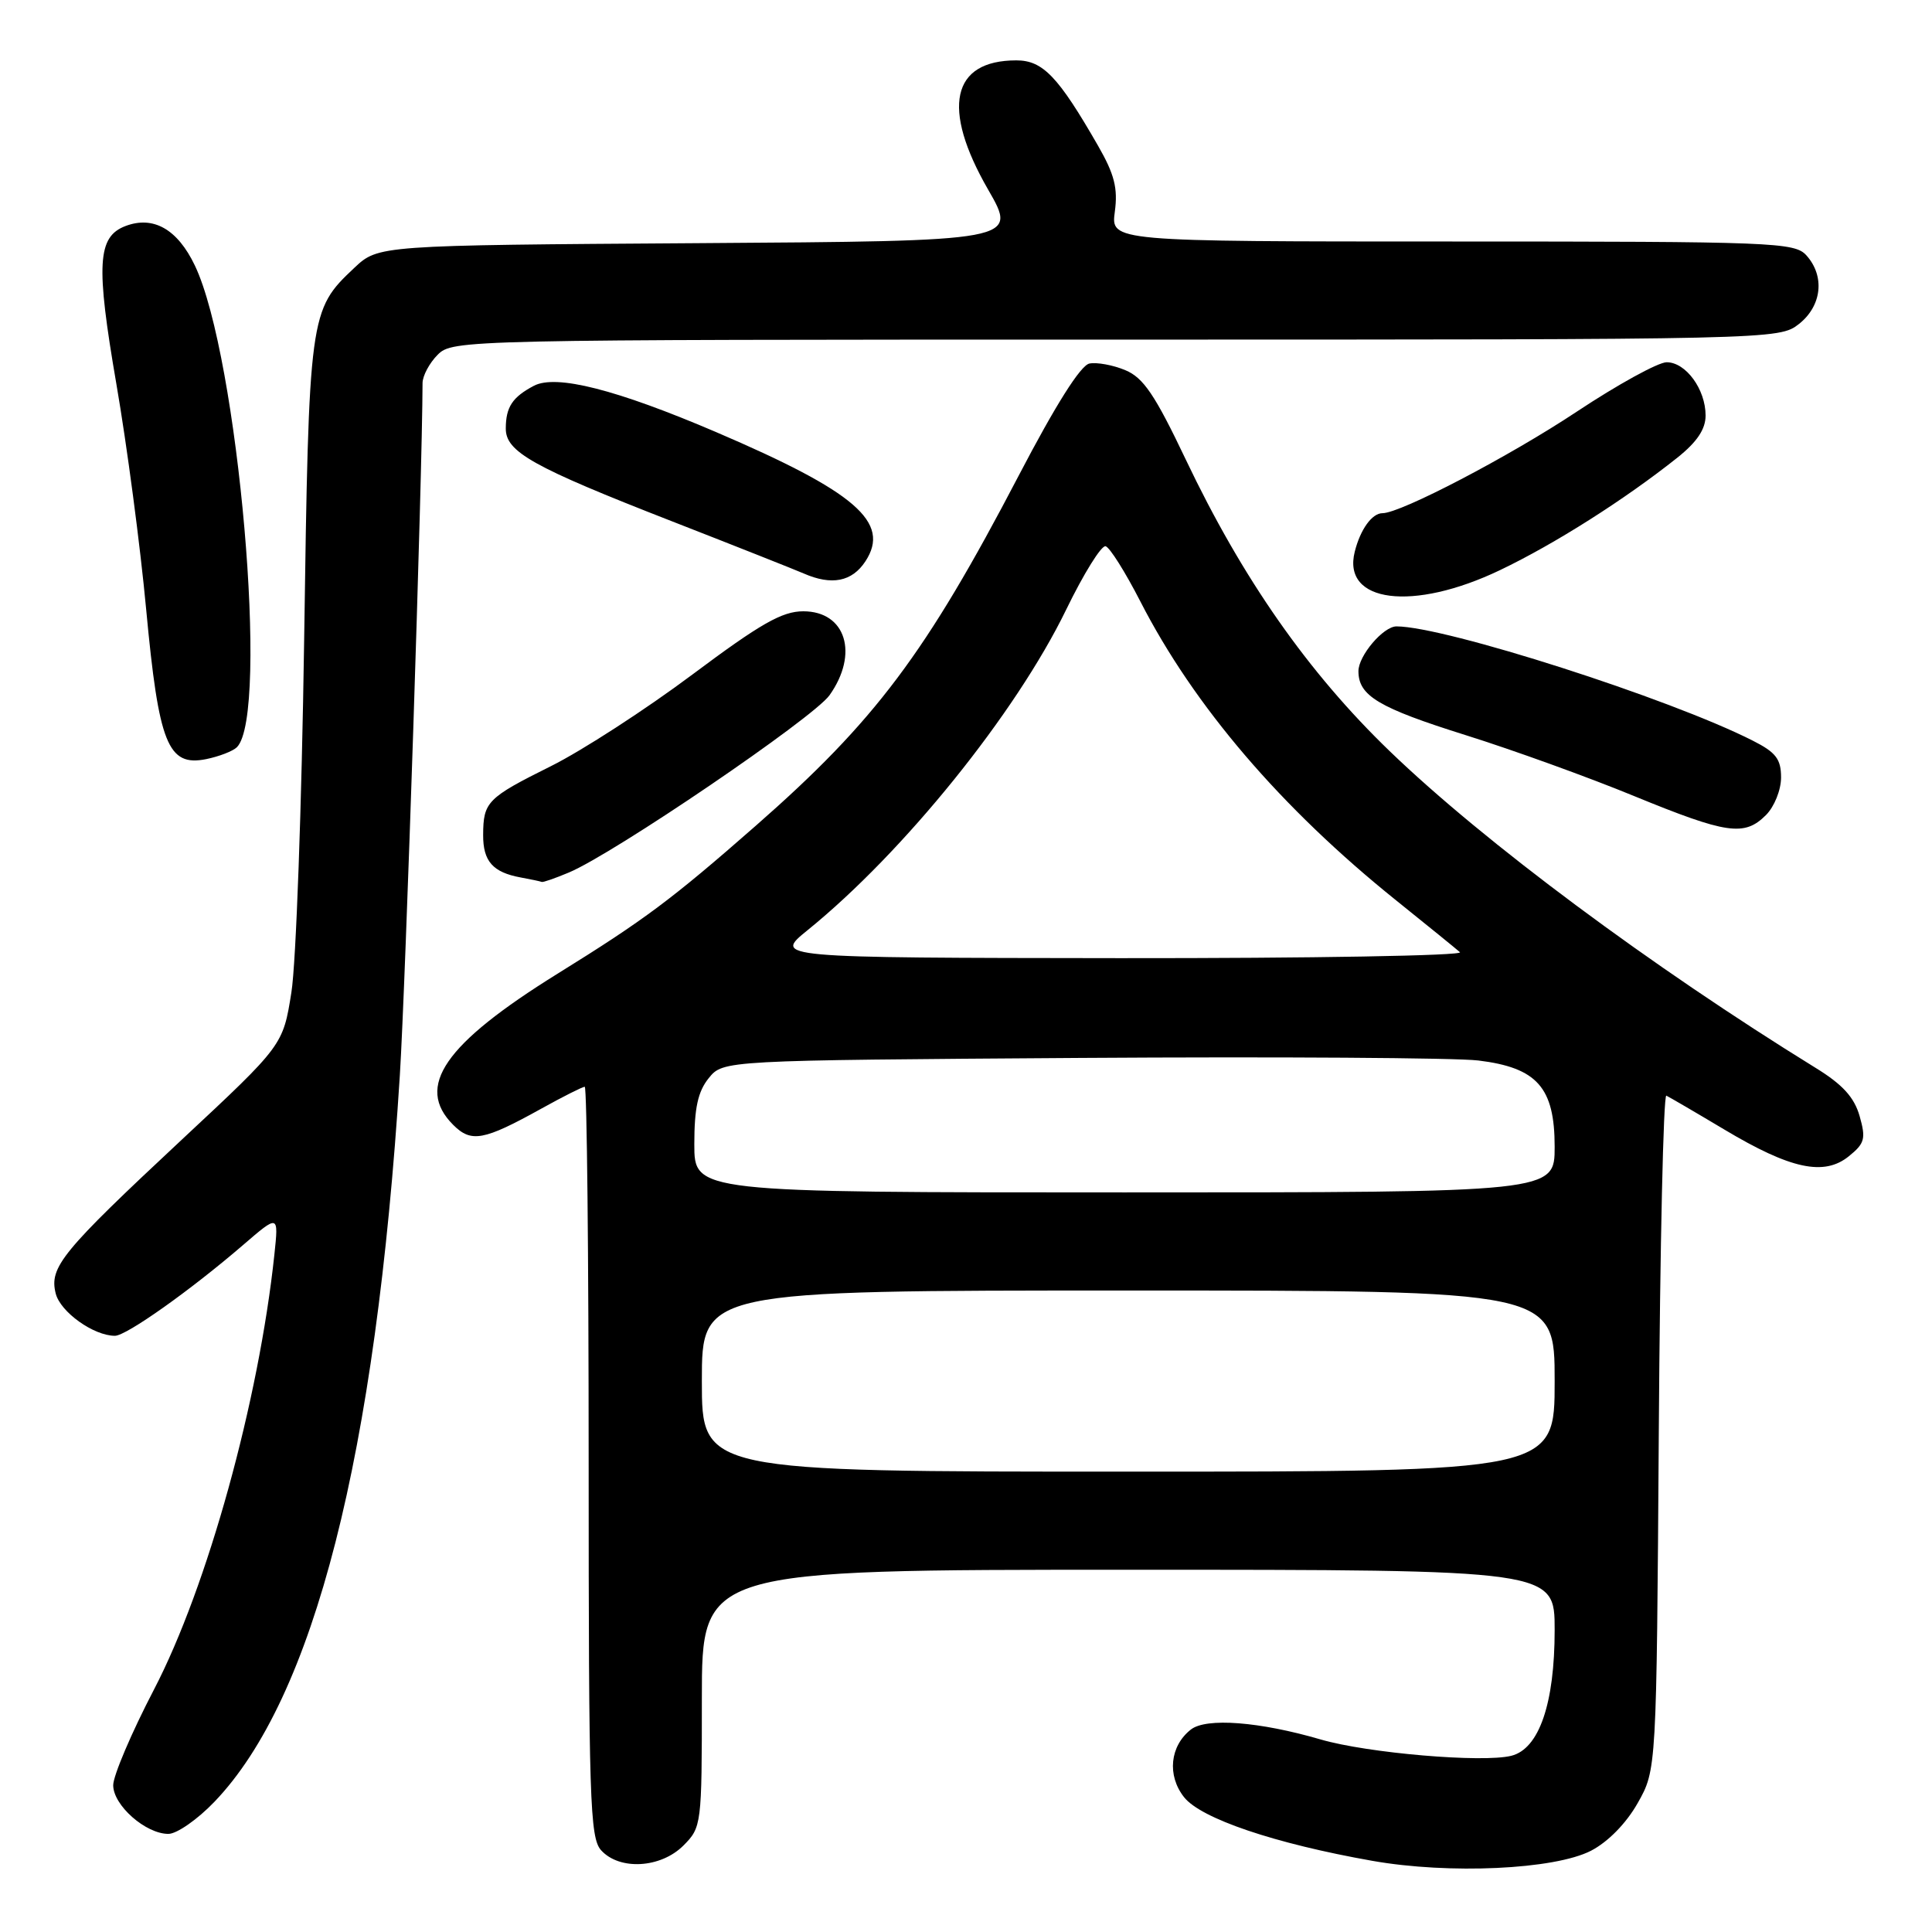 <?xml version="1.0" encoding="UTF-8" standalone="no"?>
<!DOCTYPE svg PUBLIC "-//W3C//DTD SVG 1.1//EN" "http://www.w3.org/Graphics/SVG/1.1/DTD/svg11.dtd" >
<svg xmlns="http://www.w3.org/2000/svg" xmlns:xlink="http://www.w3.org/1999/xlink" version="1.1" viewBox="0 0 256 256">
 <g >
 <path fill="currentColor"
d=" M 210.82 245.23 C 213.06 244.07 215.48 241.61 217.00 238.92 C 219.50 234.50 219.50 234.50 219.80 189.68 C 219.96 165.03 220.41 145.01 220.80 145.18 C 221.18 145.36 224.65 147.38 228.50 149.68 C 237.27 154.92 241.70 155.87 244.98 153.21 C 247.09 151.51 247.26 150.88 246.41 147.89 C 245.70 145.40 244.16 143.70 240.58 141.50 C 218.83 128.08 196.64 111.58 184.14 99.53 C 173.32 89.10 164.62 76.65 157.12 60.89 C 153.04 52.31 151.50 50.04 149.11 49.05 C 147.49 48.37 145.35 47.98 144.36 48.17 C 143.19 48.39 139.88 53.64 134.99 63.01 C 122.66 86.63 115.96 95.55 100.15 109.41 C 89.00 119.19 85.38 121.89 73.88 129.02 C 58.87 138.34 54.98 143.98 60.05 149.05 C 62.44 151.44 64.07 151.15 71.73 146.90 C 74.61 145.30 77.20 144.00 77.48 144.00 C 77.77 144.00 78.00 166.35 78.00 193.67 C 78.00 238.49 78.16 243.52 79.65 245.17 C 82.09 247.86 87.54 247.55 90.55 244.55 C 92.96 242.13 93.00 241.81 93.00 225.05 C 93.00 208.00 93.00 208.00 149.50 208.00 C 206.00 208.00 206.00 208.00 206.00 215.98 C 206.00 225.74 203.94 231.73 200.26 232.65 C 196.46 233.60 181.21 232.30 175.00 230.49 C 166.89 228.12 159.83 227.58 157.80 229.17 C 155.02 231.35 154.62 235.25 156.89 238.13 C 159.12 240.97 168.93 244.29 181.84 246.57 C 192.02 248.37 205.97 247.73 210.82 245.23 Z  M 28.42 238.74 C 41.61 224.98 49.80 192.88 52.98 142.50 C 53.74 130.39 55.96 63.05 55.99 50.75 C 56.00 49.79 56.90 48.10 58.00 47.00 C 59.97 45.03 61.33 45.00 147.87 45.00 C 235.24 45.00 235.74 44.99 238.37 42.93 C 241.41 40.53 241.84 36.59 239.35 33.83 C 237.79 32.11 235.01 32.00 192.44 32.00 C 147.19 32.00 147.19 32.00 147.72 28.05 C 148.14 24.94 147.67 23.09 145.49 19.30 C 140.22 10.13 138.18 8.00 134.67 8.00 C 126.08 8.00 124.70 14.31 130.93 25.12 C 134.86 31.94 134.86 31.94 92.50 32.22 C 50.13 32.50 50.13 32.50 46.94 35.50 C 40.99 41.10 40.93 41.56 40.30 84.87 C 39.98 106.67 39.23 127.65 38.61 131.50 C 37.50 138.50 37.50 138.50 24.10 151.00 C 8.17 165.87 6.51 167.90 7.38 171.39 C 8.00 173.85 12.41 177.00 15.23 177.00 C 16.74 177.00 25.23 170.98 32.21 164.97 C 36.92 160.91 36.92 160.91 36.36 166.21 C 34.30 185.63 27.49 210.25 20.40 223.88 C 17.43 229.58 15.00 235.29 15.00 236.55 C 15.00 239.21 19.30 243.00 22.31 243.00 C 23.43 243.00 26.18 241.08 28.42 238.74 Z  M 75.36 115.62 C 81.29 113.15 107.76 95.14 109.91 92.13 C 113.83 86.62 112.08 81.00 106.44 81.00 C 103.63 81.00 100.79 82.62 91.73 89.39 C 85.55 94.01 77.12 99.47 73.00 101.52 C 64.56 105.72 64.04 106.25 64.02 110.63 C 64.00 114.12 65.30 115.59 69.00 116.27 C 70.38 116.52 71.63 116.79 71.78 116.86 C 71.94 116.94 73.55 116.38 75.36 115.62 Z  M 234.00 108.00 C 235.11 106.89 236.00 104.67 236.00 103.02 C 236.00 100.58 235.32 99.69 232.25 98.14 C 221.27 92.56 191.46 83.00 185.04 83.00 C 183.30 83.00 180.00 86.88 180.00 88.93 C 180.00 92.20 182.64 93.78 194.27 97.43 C 200.45 99.37 210.45 102.98 216.50 105.47 C 228.84 110.53 231.14 110.86 234.00 108.00 Z  M 31.39 99.01 C 35.72 94.68 31.57 47.21 25.82 35.18 C 23.52 30.37 20.32 28.55 16.63 29.95 C 12.90 31.37 12.69 35.03 15.42 50.88 C 16.81 58.92 18.59 72.37 19.37 80.77 C 21.04 98.60 22.24 101.60 27.31 100.59 C 29.03 100.24 30.87 99.53 31.39 99.01 Z  M 198.77 75.54 C 206.03 72.07 215.30 66.18 222.25 60.65 C 224.86 58.57 226.00 56.87 226.00 55.06 C 226.00 51.58 223.38 48.00 220.84 48.00 C 219.72 48.00 214.35 50.95 208.91 54.56 C 199.99 60.48 185.60 68.00 183.19 68.00 C 181.80 68.00 180.25 70.15 179.51 73.11 C 177.81 79.88 187.23 81.07 198.77 75.54 Z  M 114.67 74.38 C 118.06 69.21 113.38 65.17 94.83 57.23 C 81.68 51.61 73.68 49.57 70.74 51.12 C 67.90 52.62 67.03 53.93 67.02 56.76 C 66.99 59.87 70.55 61.86 89.00 69.06 C 97.53 72.39 105.40 75.51 106.50 75.99 C 110.20 77.61 112.90 77.08 114.67 74.38 Z  M 93.00 183.00 C 93.00 171.00 93.00 171.00 149.50 171.00 C 206.00 171.00 206.00 171.00 206.00 183.00 C 206.00 195.00 206.00 195.00 149.50 195.00 C 93.00 195.00 93.00 195.00 93.00 183.00 Z  M 92.00 151.61 C 92.00 146.81 92.48 144.63 93.91 142.86 C 95.82 140.50 95.82 140.50 143.16 140.18 C 169.20 140.01 192.92 140.16 195.88 140.52 C 203.68 141.47 206.00 144.10 206.00 151.95 C 206.00 158.00 206.00 158.00 149.00 158.00 C 92.00 158.00 92.00 158.00 92.00 151.61 Z  M 107.00 123.26 C 119.74 112.94 134.58 94.55 141.27 80.79 C 143.59 76.01 145.95 72.22 146.50 72.38 C 147.05 72.53 149.11 75.81 151.09 79.67 C 158.20 93.55 169.74 107.05 184.99 119.30 C 189.12 122.62 192.93 125.71 193.45 126.17 C 193.97 126.63 173.72 126.98 148.45 126.96 C 102.50 126.91 102.50 126.91 107.00 123.26 Z "/>
</g>
</svg>